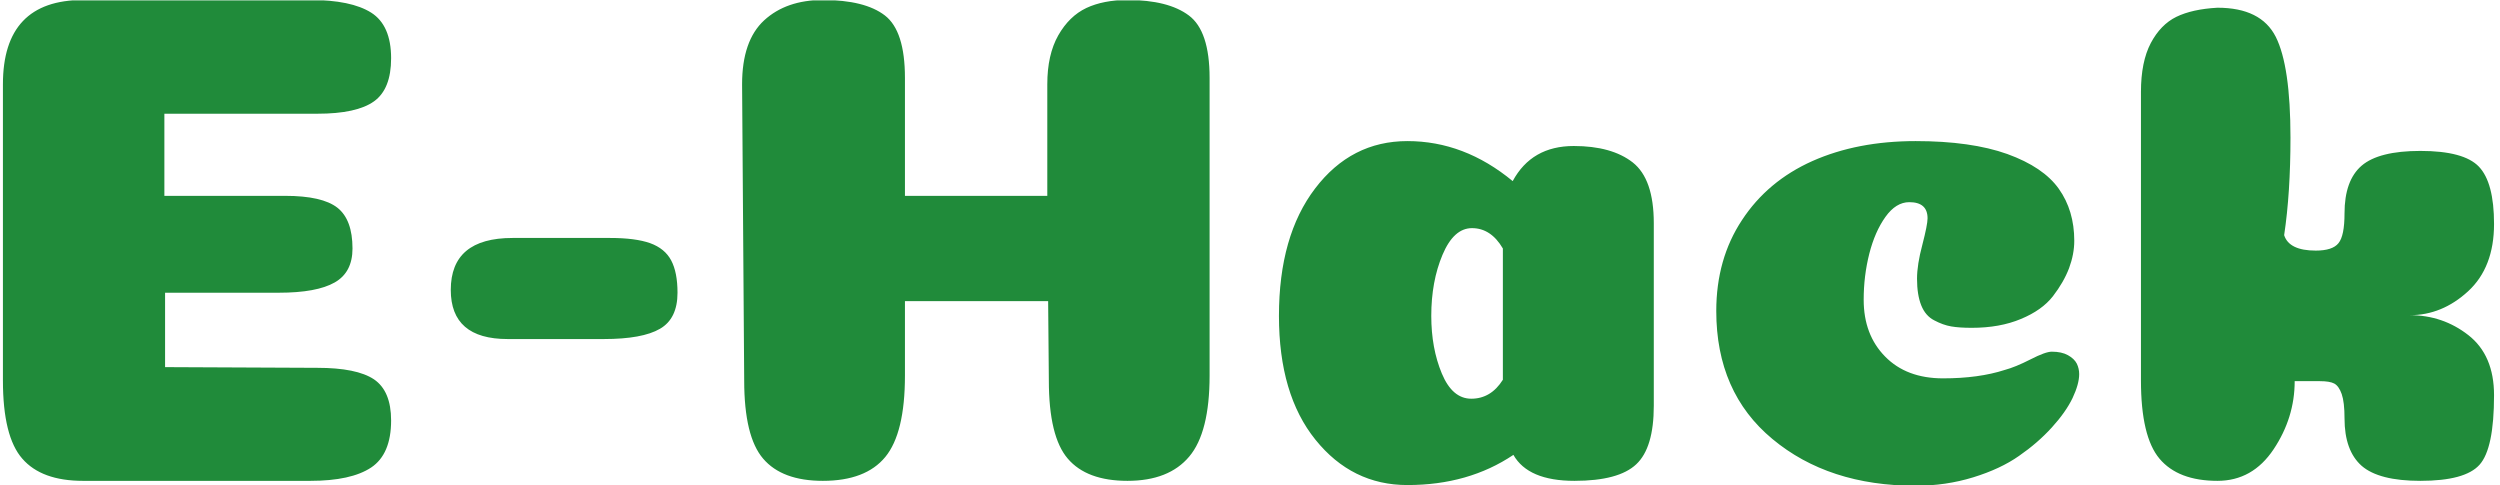 <svg xmlns="http://www.w3.org/2000/svg" version="1.1" xmlns:xlink="http://www.w3.org/1999/xlink" xmlns:svgjs="http://svgjs.dev/svgjs" width="1500" height="291" viewBox="0 0 1500 291"><g transform="matrix(1,0,0,1,-0.909,0.227)"><svg viewBox="0 0 396 77" data-background-color="#ffffff" preserveAspectRatio="xMidYMid meet" height="291" width="1500" xmlns="http://www.w3.org/2000/svg" xmlns:xlink="http://www.w3.org/1999/xlink"><g id="tight-bounds" transform="matrix(1,0,0,1,0.24,-0.06)"><svg viewBox="0 0 395.52 77.12" height="77.12" width="395.52"><g><svg viewBox="0 0 395.52 77.12" height="77.12" width="395.52"><g><svg viewBox="0 0 395.52 77.12" height="77.12" width="395.52"><g><svg viewBox="0 0 395.52 77.12" height="77.12" width="395.52"><g id="textblocktransform"><svg viewBox="0 0 395.52 77.12" height="77.12" width="395.52" id="textblock"><g><svg viewBox="0 0 395.52 77.12" height="77.12" width="395.52"><g transform="matrix(1,0,0,1,0,0)"><svg width="395.52" viewBox="3.45 -34.25 177.44 34.6" height="77.12" data-palette-color="#208b3a"><path d="M14.95-20.3L23.55-20.3Q26.2-20.3 27.28-19.45 28.35-18.6 28.35-16.55L28.35-16.55Q28.35-14.85 27.08-14.13 25.8-13.4 23.1-13.4L23.1-13.4 15-13.4 15-8.1 25.85-8.05Q28.65-8.05 29.88-7.23 31.1-6.4 31.1-4.3L31.1-4.3Q31.1-1.9 29.68-0.95 28.25 0 25.35 0L25.35 0 9.15 0Q6.2 0 4.83-1.58 3.45-3.15 3.45-7.15L3.45-7.15 3.45-28.25Q3.45-34.25 9.15-34.25L9.15-34.25 25.35-34.25Q28.25-34.25 29.68-33.35 31.1-32.45 31.1-30.1L31.1-30.1Q31.1-27.9 29.88-27.03 28.65-26.15 25.85-26.15L25.85-26.15 14.95-26.15 14.95-20.3ZM39.75-17.3L46.7-17.3Q48.5-17.3 49.55-16.93 50.6-16.55 51.05-15.7 51.5-14.85 51.5-13.4L51.5-13.4Q51.5-11.55 50.25-10.83 49-10.1 46.25-10.1L46.25-10.1 39.4-10.1Q35.35-10.1 35.35-13.6L35.35-13.6Q35.35-17.3 39.75-17.3L39.75-17.3ZM89.4-28.7L89.4-7.5Q89.4-3.45 87.95-1.73 86.5 0 83.55 0L83.55 0Q80.65 0 79.3-1.58 77.95-3.15 77.95-7.15L77.95-7.15 77.9-12.8 67.7-12.8 67.7-7.5Q67.7-3.4 66.3-1.7 64.9 0 61.85 0L61.85 0Q58.95 0 57.6-1.58 56.25-3.15 56.25-7.15L56.25-7.15 56.1-28.25Q56.1-31.35 57.67-32.8 59.25-34.25 61.85-34.25L61.85-34.25Q64.84-34.25 66.27-33.15 67.7-32.05 67.7-28.7L67.7-28.7 67.7-20.3 77.84-20.3 77.84-28.25Q77.84-30.35 78.62-31.73 79.4-33.1 80.62-33.68 81.84-34.25 83.55-34.25L83.55-34.25Q86.45-34.25 87.92-33.15 89.4-32.05 89.4-28.7L89.4-28.7ZM103.49 0.3L103.49 0.3Q99.54 0.3 96.94-2.93 94.34-6.15 94.34-11.75L94.34-11.75Q94.34-17.45 96.92-20.83 99.49-24.2 103.49-24.2L103.49-24.2Q107.54-24.2 110.99-21.35L110.99-21.35Q112.34-23.85 115.34-23.85L115.34-23.85Q118.04-23.85 119.54-22.68 121.04-21.5 121.04-18.35L121.04-18.35 121.04-5.35Q121.04-2.35 119.79-1.18 118.54 0 115.39 0L115.39 0Q112.09 0 111.04-1.85L111.04-1.85Q107.84 0.3 103.49 0.3ZM110.29-7.2L110.29-16.55Q109.44-18 108.09-18L108.09-18Q106.79-18 105.99-16.1 105.19-14.2 105.19-11.75L105.19-11.75Q105.19-9.45 105.94-7.65 106.69-5.85 108.04-5.85L108.04-5.85Q109.44-5.85 110.29-7.2L110.29-7.2ZM140.54-18.7L140.54-18.7Q140.54-19.85 139.24-19.85L139.24-19.85Q138.29-19.85 137.54-18.8 136.79-17.75 136.39-16.18 135.99-14.6 135.99-12.9L135.99-12.9Q135.99-10.4 137.52-8.85 139.04-7.3 141.64-7.3L141.64-7.3Q144.19-7.3 146.04-7.9L146.04-7.9Q146.79-8.1 147.87-8.65 148.94-9.2 149.39-9.2L149.39-9.2Q150.09-9.2 150.54-8.95 150.99-8.7 151.17-8.35 151.34-8 151.34-7.6L151.34-7.6Q151.34-6.9 150.87-5.9 150.39-4.9 149.39-3.8 148.39-2.7 147.06-1.78 145.74-0.85 143.79-0.25 141.84 0.35 139.69 0.35L139.69 0.35Q133.49 0.35 129.49-2.98 125.49-6.3 125.49-12.1L125.49-12.1Q125.49-15.8 127.32-18.57 129.14-21.35 132.34-22.78 135.54-24.2 139.69-24.2L139.69-24.2Q143.64-24.2 146.22-23.28 148.79-22.35 149.89-20.8 150.99-19.25 150.99-17.1L150.99-17.1Q150.99-16.15 150.62-15.15 150.24-14.15 149.47-13.15 148.69-12.15 147.19-11.53 145.69-10.9 143.69-10.9L143.69-10.9Q142.79-10.9 142.22-11 141.64-11.1 141.02-11.43 140.39-11.75 140.09-12.5 139.79-13.25 139.79-14.4L139.79-14.4Q139.79-15.4 140.17-16.82 140.54-18.25 140.54-18.7ZM168.49-7.1L168.49-7.1 166.69-7.1Q166.69-4.5 165.19-2.25 163.69 0 161.19 0L161.19 0Q158.39 0 157.06-1.58 155.74-3.15 155.74-7.15L155.74-7.15 155.74-27.7Q155.74-29.85 156.44-31.18 157.14-32.5 158.26-33.05 159.39-33.6 161.19-33.7L161.19-33.7Q164.29-33.7 165.34-31.63 166.39-29.55 166.39-24.45L166.39-24.45Q166.39-20.5 165.94-17.5L165.94-17.5Q166.29-16.4 168.19-16.4L168.19-16.4Q169.39-16.4 169.81-16.93 170.24-17.45 170.24-19.05L170.24-19.05Q170.24-21.4 171.46-22.45 172.69-23.5 175.64-23.5L175.64-23.5Q178.74-23.5 179.81-22.38 180.89-21.25 180.89-18.3L180.89-18.3Q180.89-15.2 179.04-13.5 177.19-11.8 174.89-11.8L174.89-11.8Q177.24-11.8 179.06-10.38 180.89-8.95 180.89-6.1L180.89-6.1Q180.89-2.3 179.86-1.15 178.84 0 175.64 0L175.64 0Q172.69 0 171.46-1.07 170.24-2.15 170.24-4.45L170.24-4.45Q170.24-5.6 170.04-6.18 169.84-6.75 169.51-6.93 169.19-7.1 168.49-7.1Z" opacity="1" transform="matrix(1,0,0,1,0,0)" fill="#208b3a" class="wordmark-text-0" data-fill-palette-color="primary" id="text-0"></path></svg></g></svg></g></svg></g></svg></g></svg></g></svg></g><defs></defs></svg><rect width="395.52" height="77.12" fill="none" stroke="none" visibility="hidden"></rect></g></svg></g></svg>
